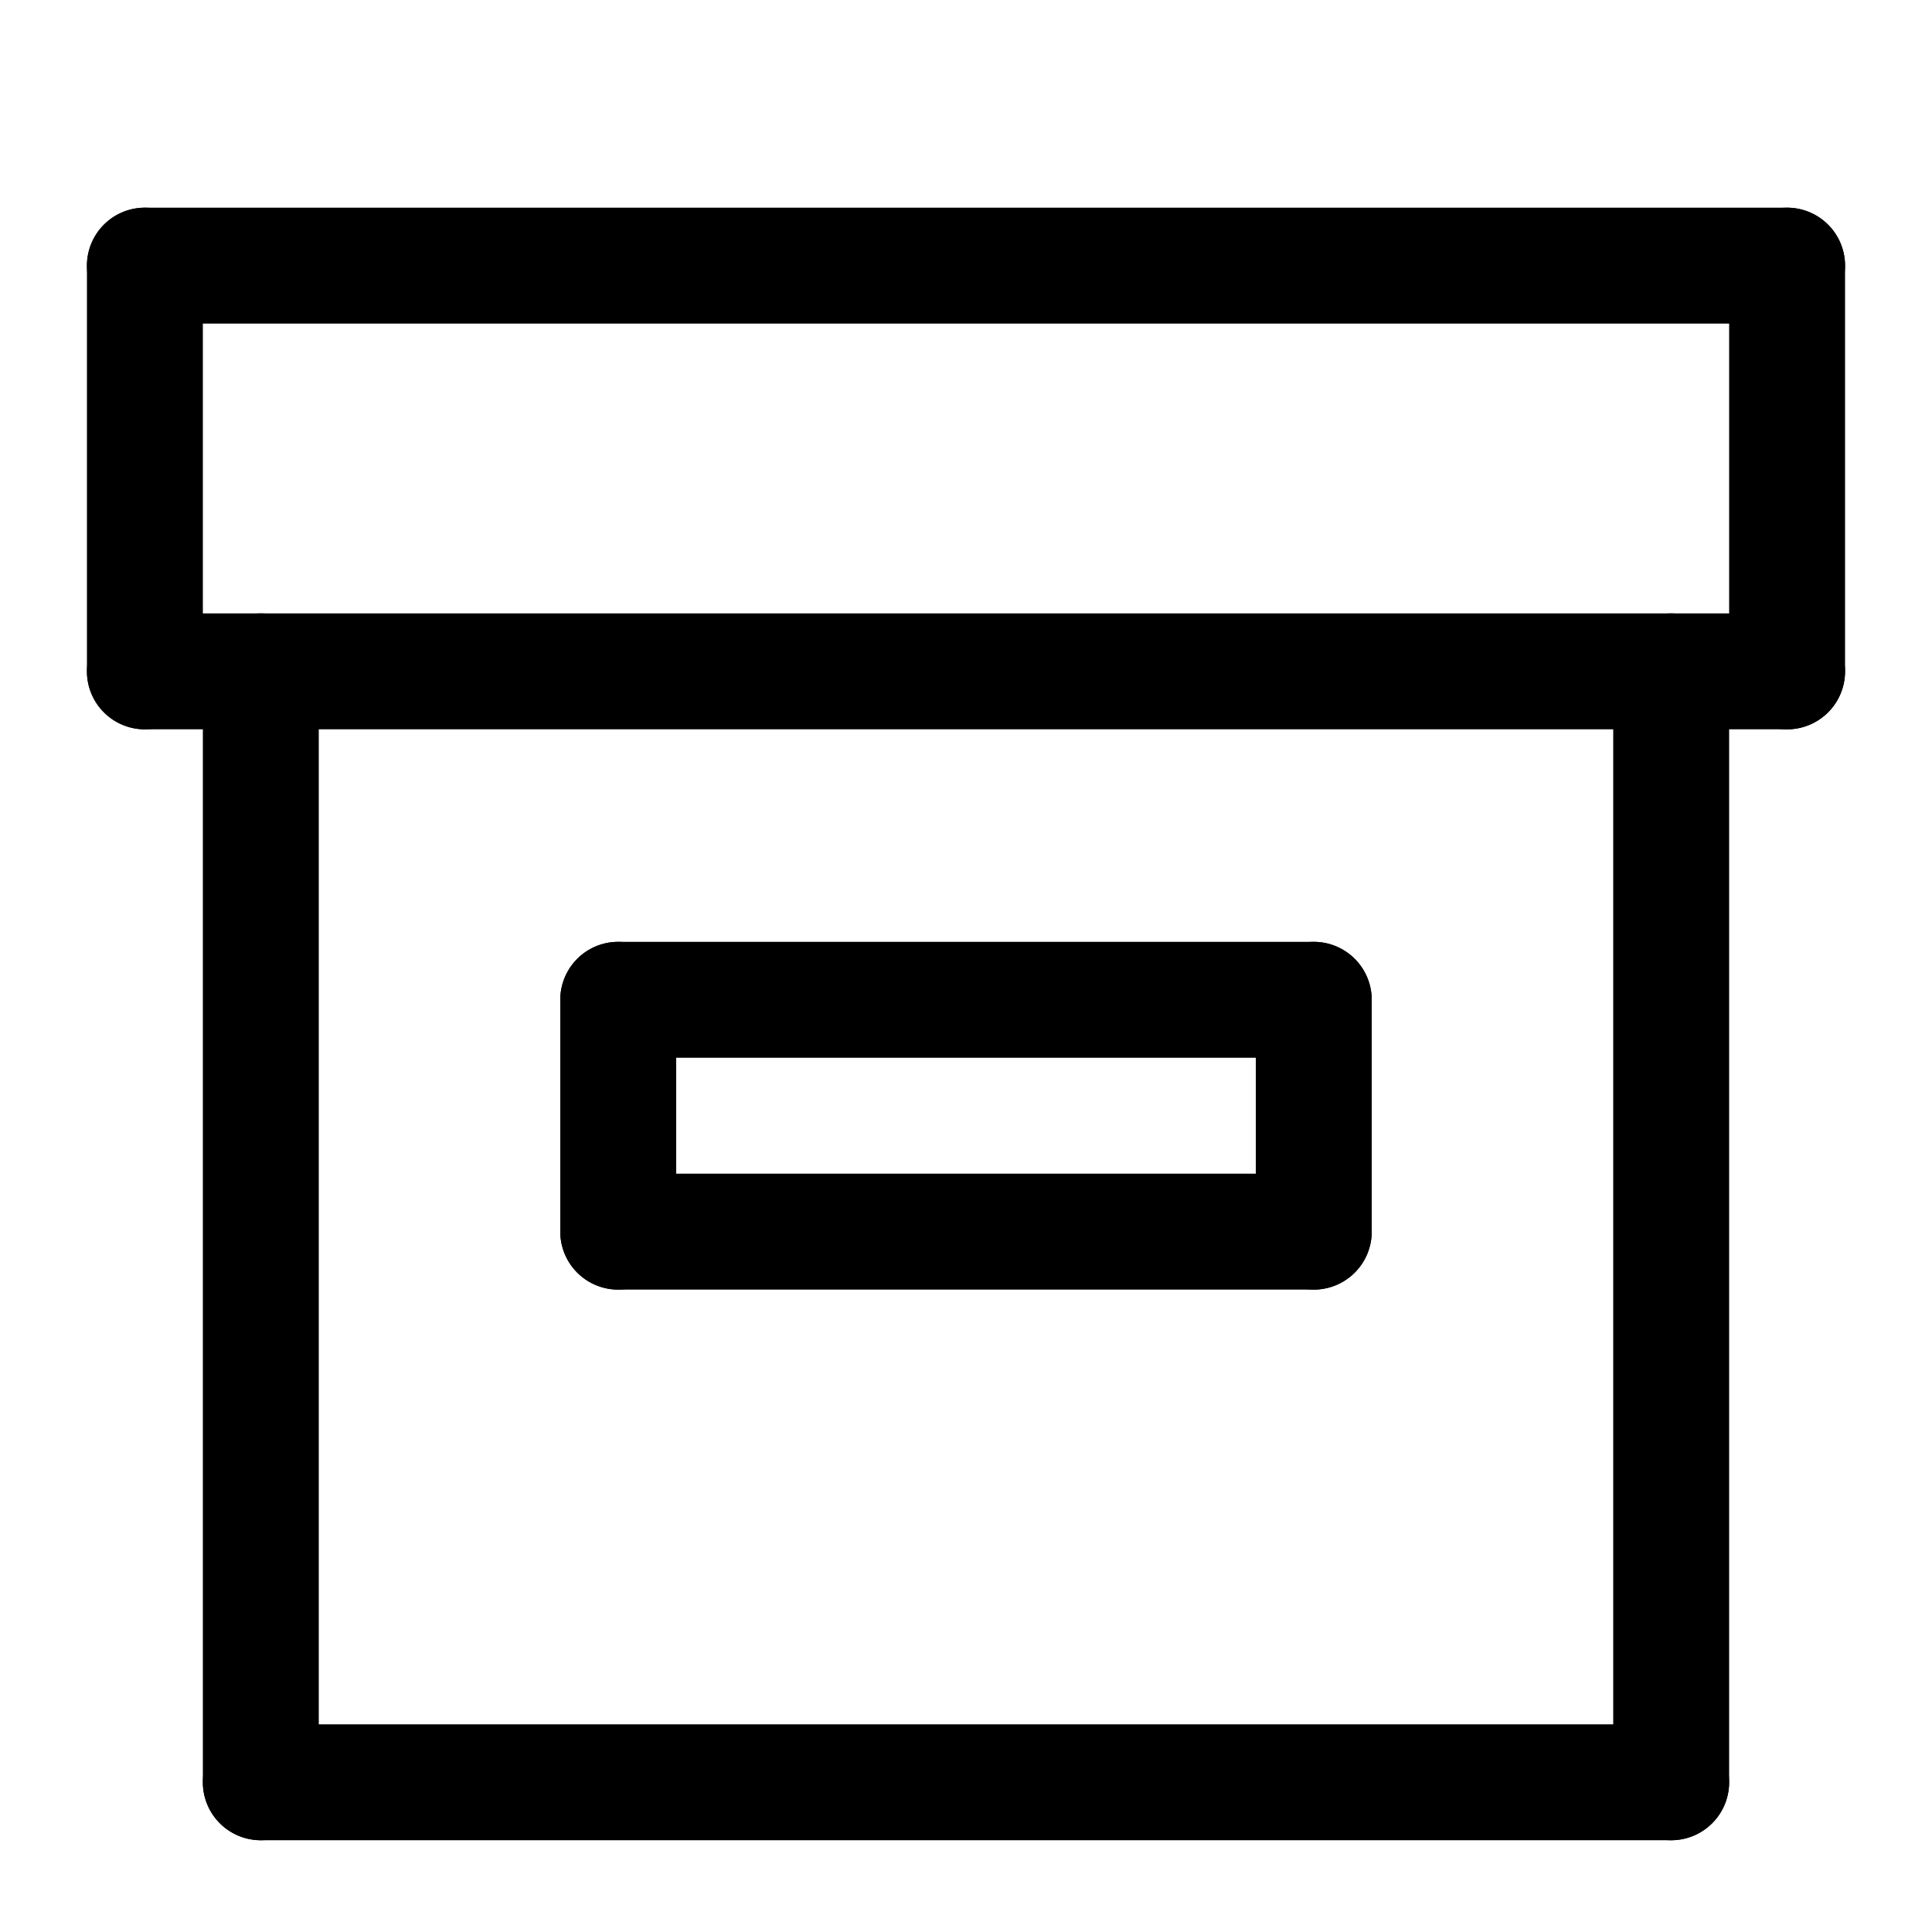 <svg class="icon" viewBox="0 0 1024 1024" xmlns="http://www.w3.org/2000/svg" width="200" height="200"><defs><style/></defs><path d="M138.24 325.12a30.72 30.72 0 00-30.72 30.72v588.8a30.72 30.72 0 1061.44 0v-588.8a30.72 30.72 0 00-30.72-30.72zM76.8 110.08a30.72 30.72 0 00-30.72 30.72v215.04a30.72 30.72 0 1061.44 0V140.8a30.72 30.72 0 00-30.72-30.72zm870.4 0a30.72 30.72 0 00-30.72 30.72v215.04a30.72 30.72 0 1061.44 0V140.8a30.72 30.72 0 00-30.72-30.72zm-61.44 215.04a30.72 30.72 0 00-30.72 30.72v588.8a30.72 30.72 0 1061.44 0v-588.8a30.72 30.72 0 00-30.72-30.72z"/><path d="M885.76 913.92H138.24a30.72 30.72 0 100 61.44h747.52a30.72 30.72 0 100-61.44zM696.32 499.2a30.72 30.72 0 00-30.72 30.72V652.8a30.72 30.72 0 1061.44 0V529.92a30.72 30.72 0 00-30.72-30.72zm-368.64 0a30.72 30.72 0 00-30.72 30.72V652.8a30.72 30.72 0 1061.44 0V529.92a30.72 30.72 0 00-30.72-30.72z"/><path d="M696.32 499.2H327.68a30.72 30.72 0 100 61.44h368.64a30.72 30.72 0 100-61.44zm0 122.88H327.68a30.72 30.72 0 100 61.44h368.64a30.72 30.72 0 100-61.44zM947.2 325.12H76.8a30.72 30.72 0 100 61.44h870.4a30.72 30.72 0 100-61.44zm0-215.04H76.8a30.72 30.72 0 100 61.44h870.4a30.72 30.72 0 100-61.44z"/></svg>